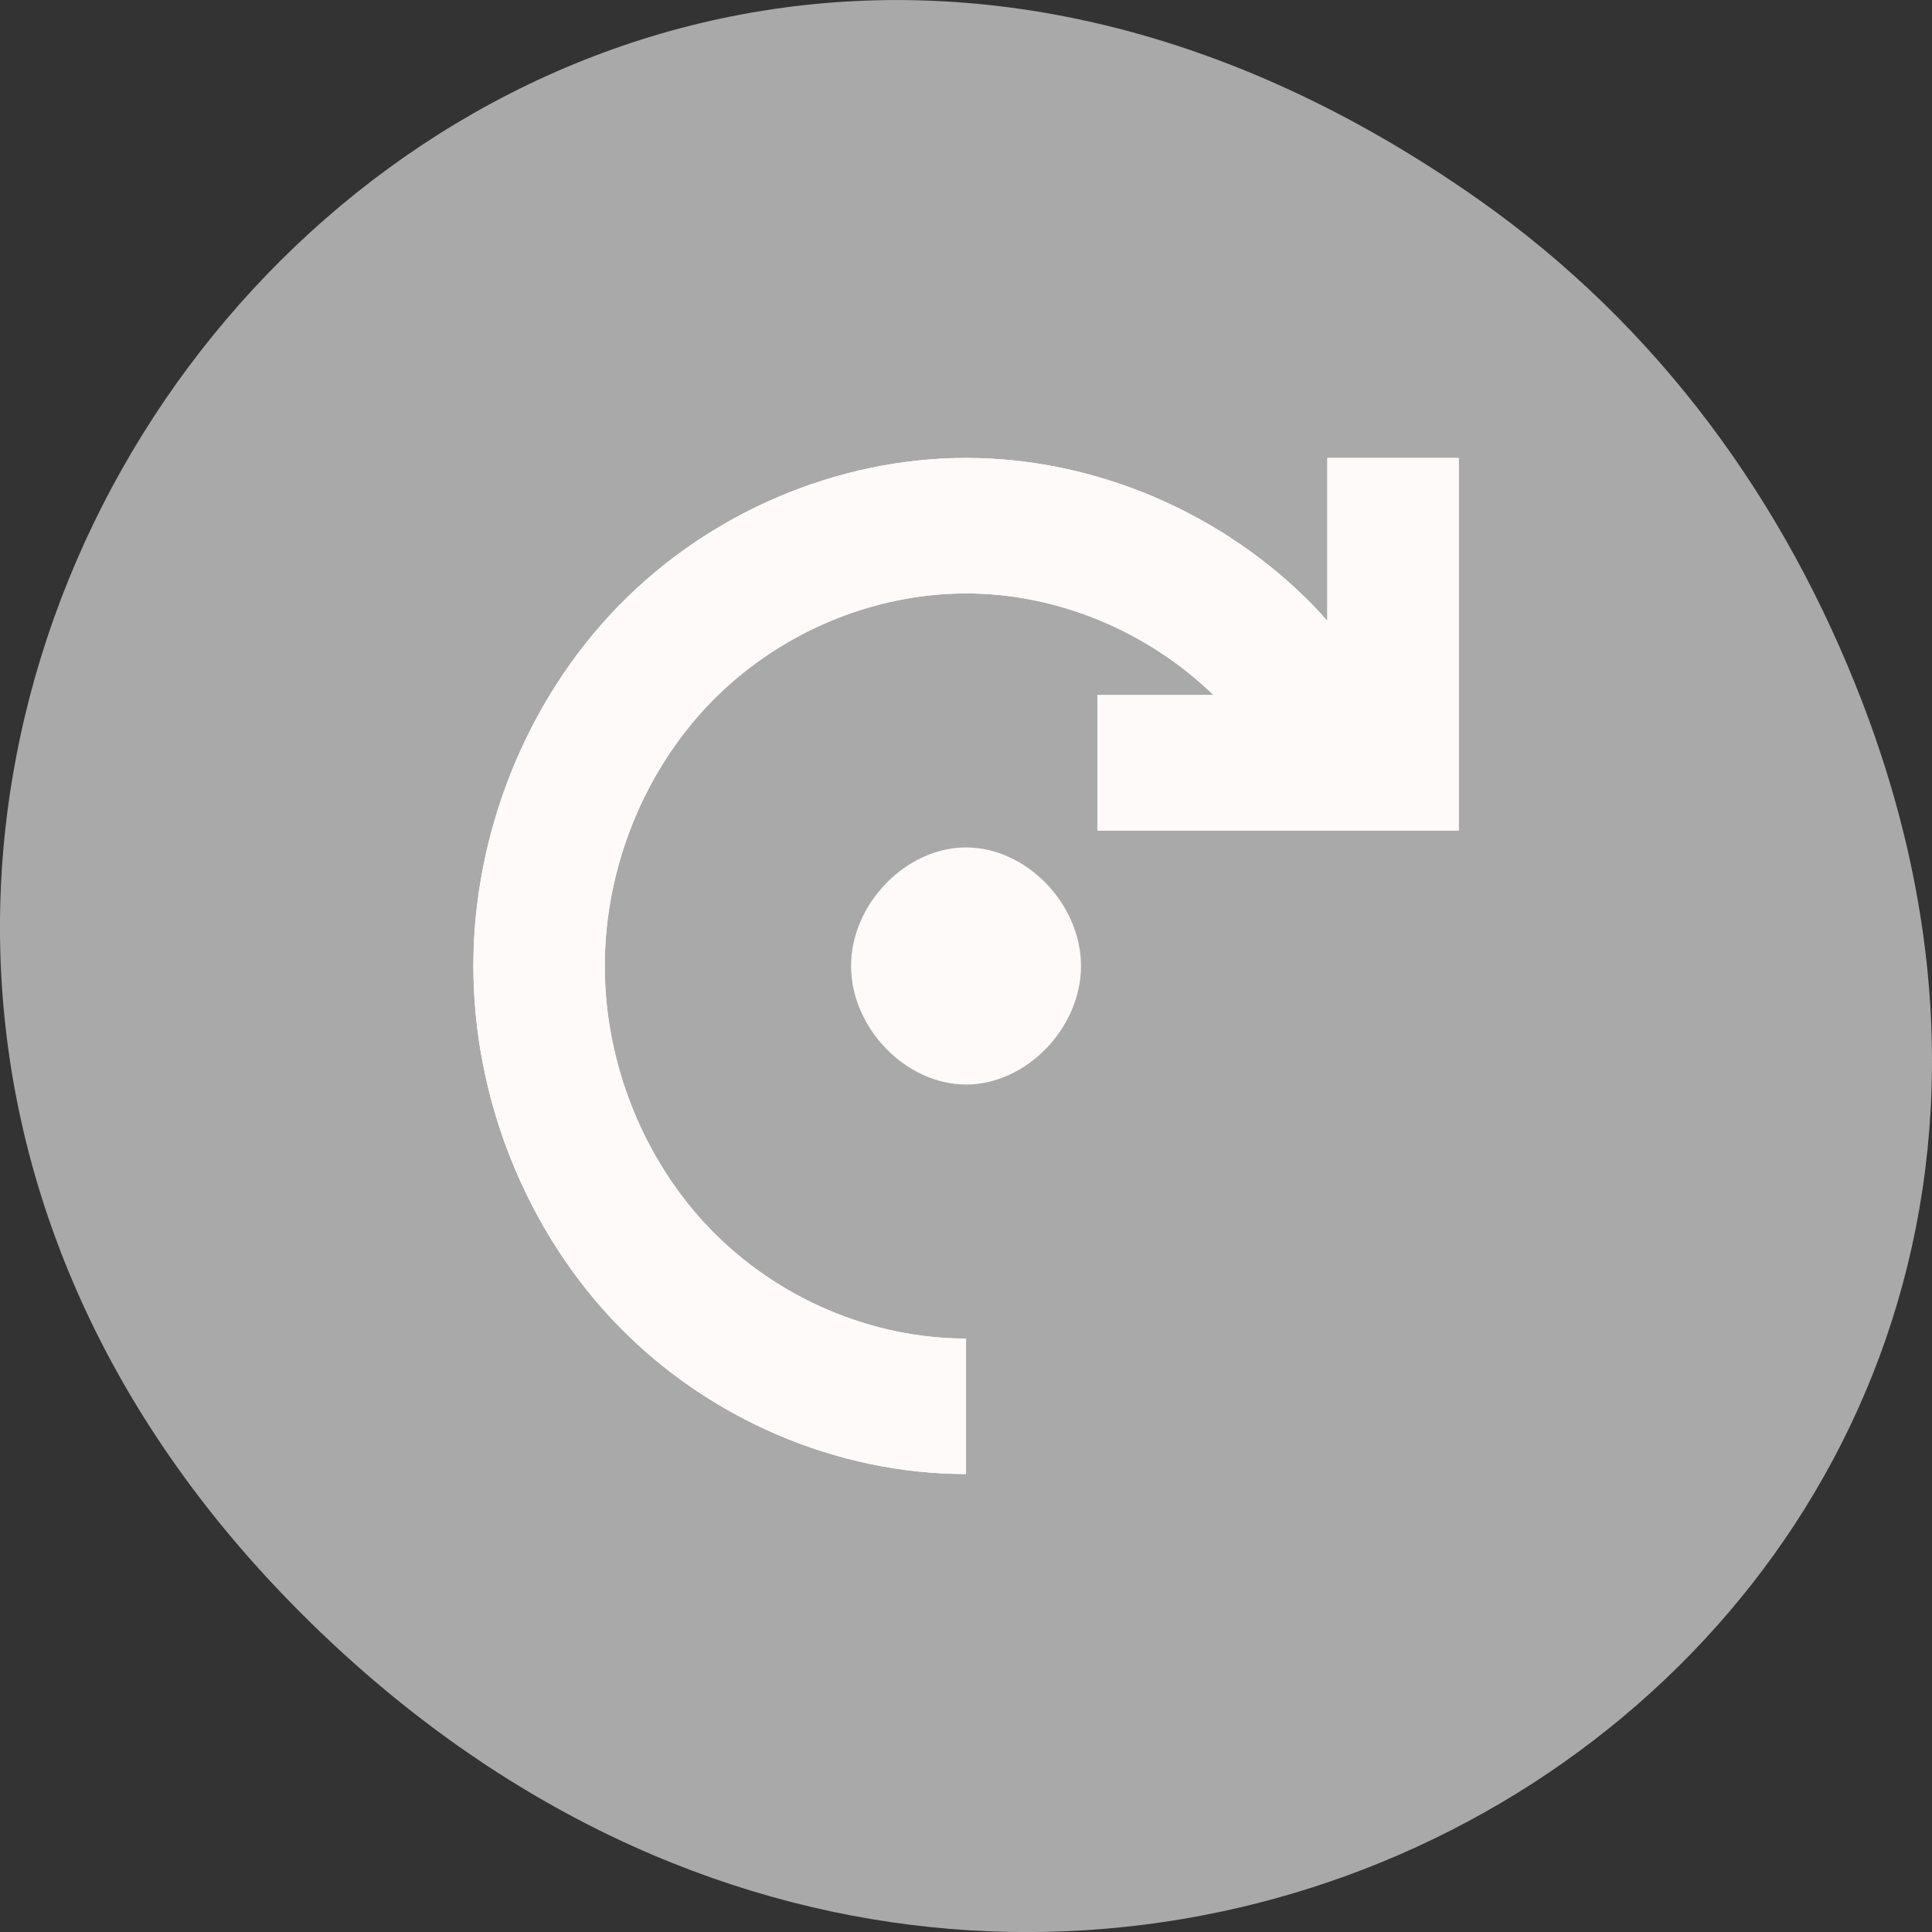 <svg xmlns="http://www.w3.org/2000/svg" viewBox="0 0 256 256"><rect x="0" y="0" width="256" height="256" fill="#333333" stroke="none"/><defs><clipPath><path d="m 148 97 h 77.63 v 24 h -77.62 Z"/></clipPath><clipPath><path d="m 171 132 h 54.625 v 24 h -54.625 Z"/></clipPath><clipPath><path d="m 74 56.824 h 129 v 139.69 h -129 Z"/></clipPath><clipPath><path d="m 27.707 56.824 h 82.29 v 139.69 h -82.29 Z"/></clipPath></defs><g transform="translate(0 -796.36)"><path d="m 195.83 822.74 c -130.93 -92.05 -263.6 77.948 -156.91 186.39 c 100.51 102.17 256.68 7.449 207.86 -119.69 -10.185 -26.526 -26.914 -49.802 -50.948 -66.7 z" fill="#a9a9a9" color="#000"/><g fill-rule="evenodd"><path transform="matrix(-4.352 0 0 4.488 232.45 816.65)" d="m 9 9 v 7 v 4 h 0.568 h 4.203 h 6.229 v -4 h -3.535 c 2.02 -1.895 4.76 -3 7.529 -3 2.88 0 5.744 1.184 7.781 3.221 c 2.038 2.036 3.225 4.899 3.225 7.779 0 2.88 -1.187 5.743 -3.225 7.779 -2.036 2.035 -4.897 3.219 -7.775 3.221 v 4 c 3.925 -0.001 7.826 -1.617 10.604 -4.393 2.778 -2.777 4.396 -6.68 4.396 -10.607 0 -3.927 -1.618 -7.831 -4.396 -10.607 -2.778 -2.777 -6.682 -4.393 -10.609 -4.393 -3.927 0 -7.829 1.618 -10.604 4.395 -0.135 0.135 -0.261 0.278 -0.391 0.418 v -4.813 h -4 z" fill="#fff"/><path d="m 51.02 939.1 c -17.09 -0.001 -34.08 7.251 -46.17 19.713 -12.09 12.462 -19.13 29.98 -19.13 47.605 0 17.625 7.04 35.14 19.13 47.605 12.09 12.456 29.06 19.713 46.15 19.713 v -17.951 c -12.526 0 -24.978 -5.321 -33.84 -14.454 -8.868 -9.139 -14.03 -21.988 -14.03 -34.913 0 -12.925 5.166 -25.773 14.03 -34.913 8.868 -9.139 21.331 -14.455 33.865 -14.454 12.05 0.001 23.992 4.96 32.769 13.464 h -15.386 v 17.952 h 27.11 h 20.766 v -17.952 v -31.415 h -17.409 v 21.598 c -0.562 -0.629 -1.113 -1.27 -1.7 -1.875 -12.08 -12.462 -29.06 -19.721 -46.15 -19.722 z m -0.017 51.61 c -7.976 -0.001 -15.241 7.483 -15.241 15.708 0 8.225 7.265 15.709 15.241 15.708 7.976 0 15.224 -7.484 15.224 -15.708 0 -8.224 -7.248 -15.708 -15.224 -15.708 z" fill="#fffafa" transform="translate(77.01 -82.06)"/></g></g></svg>